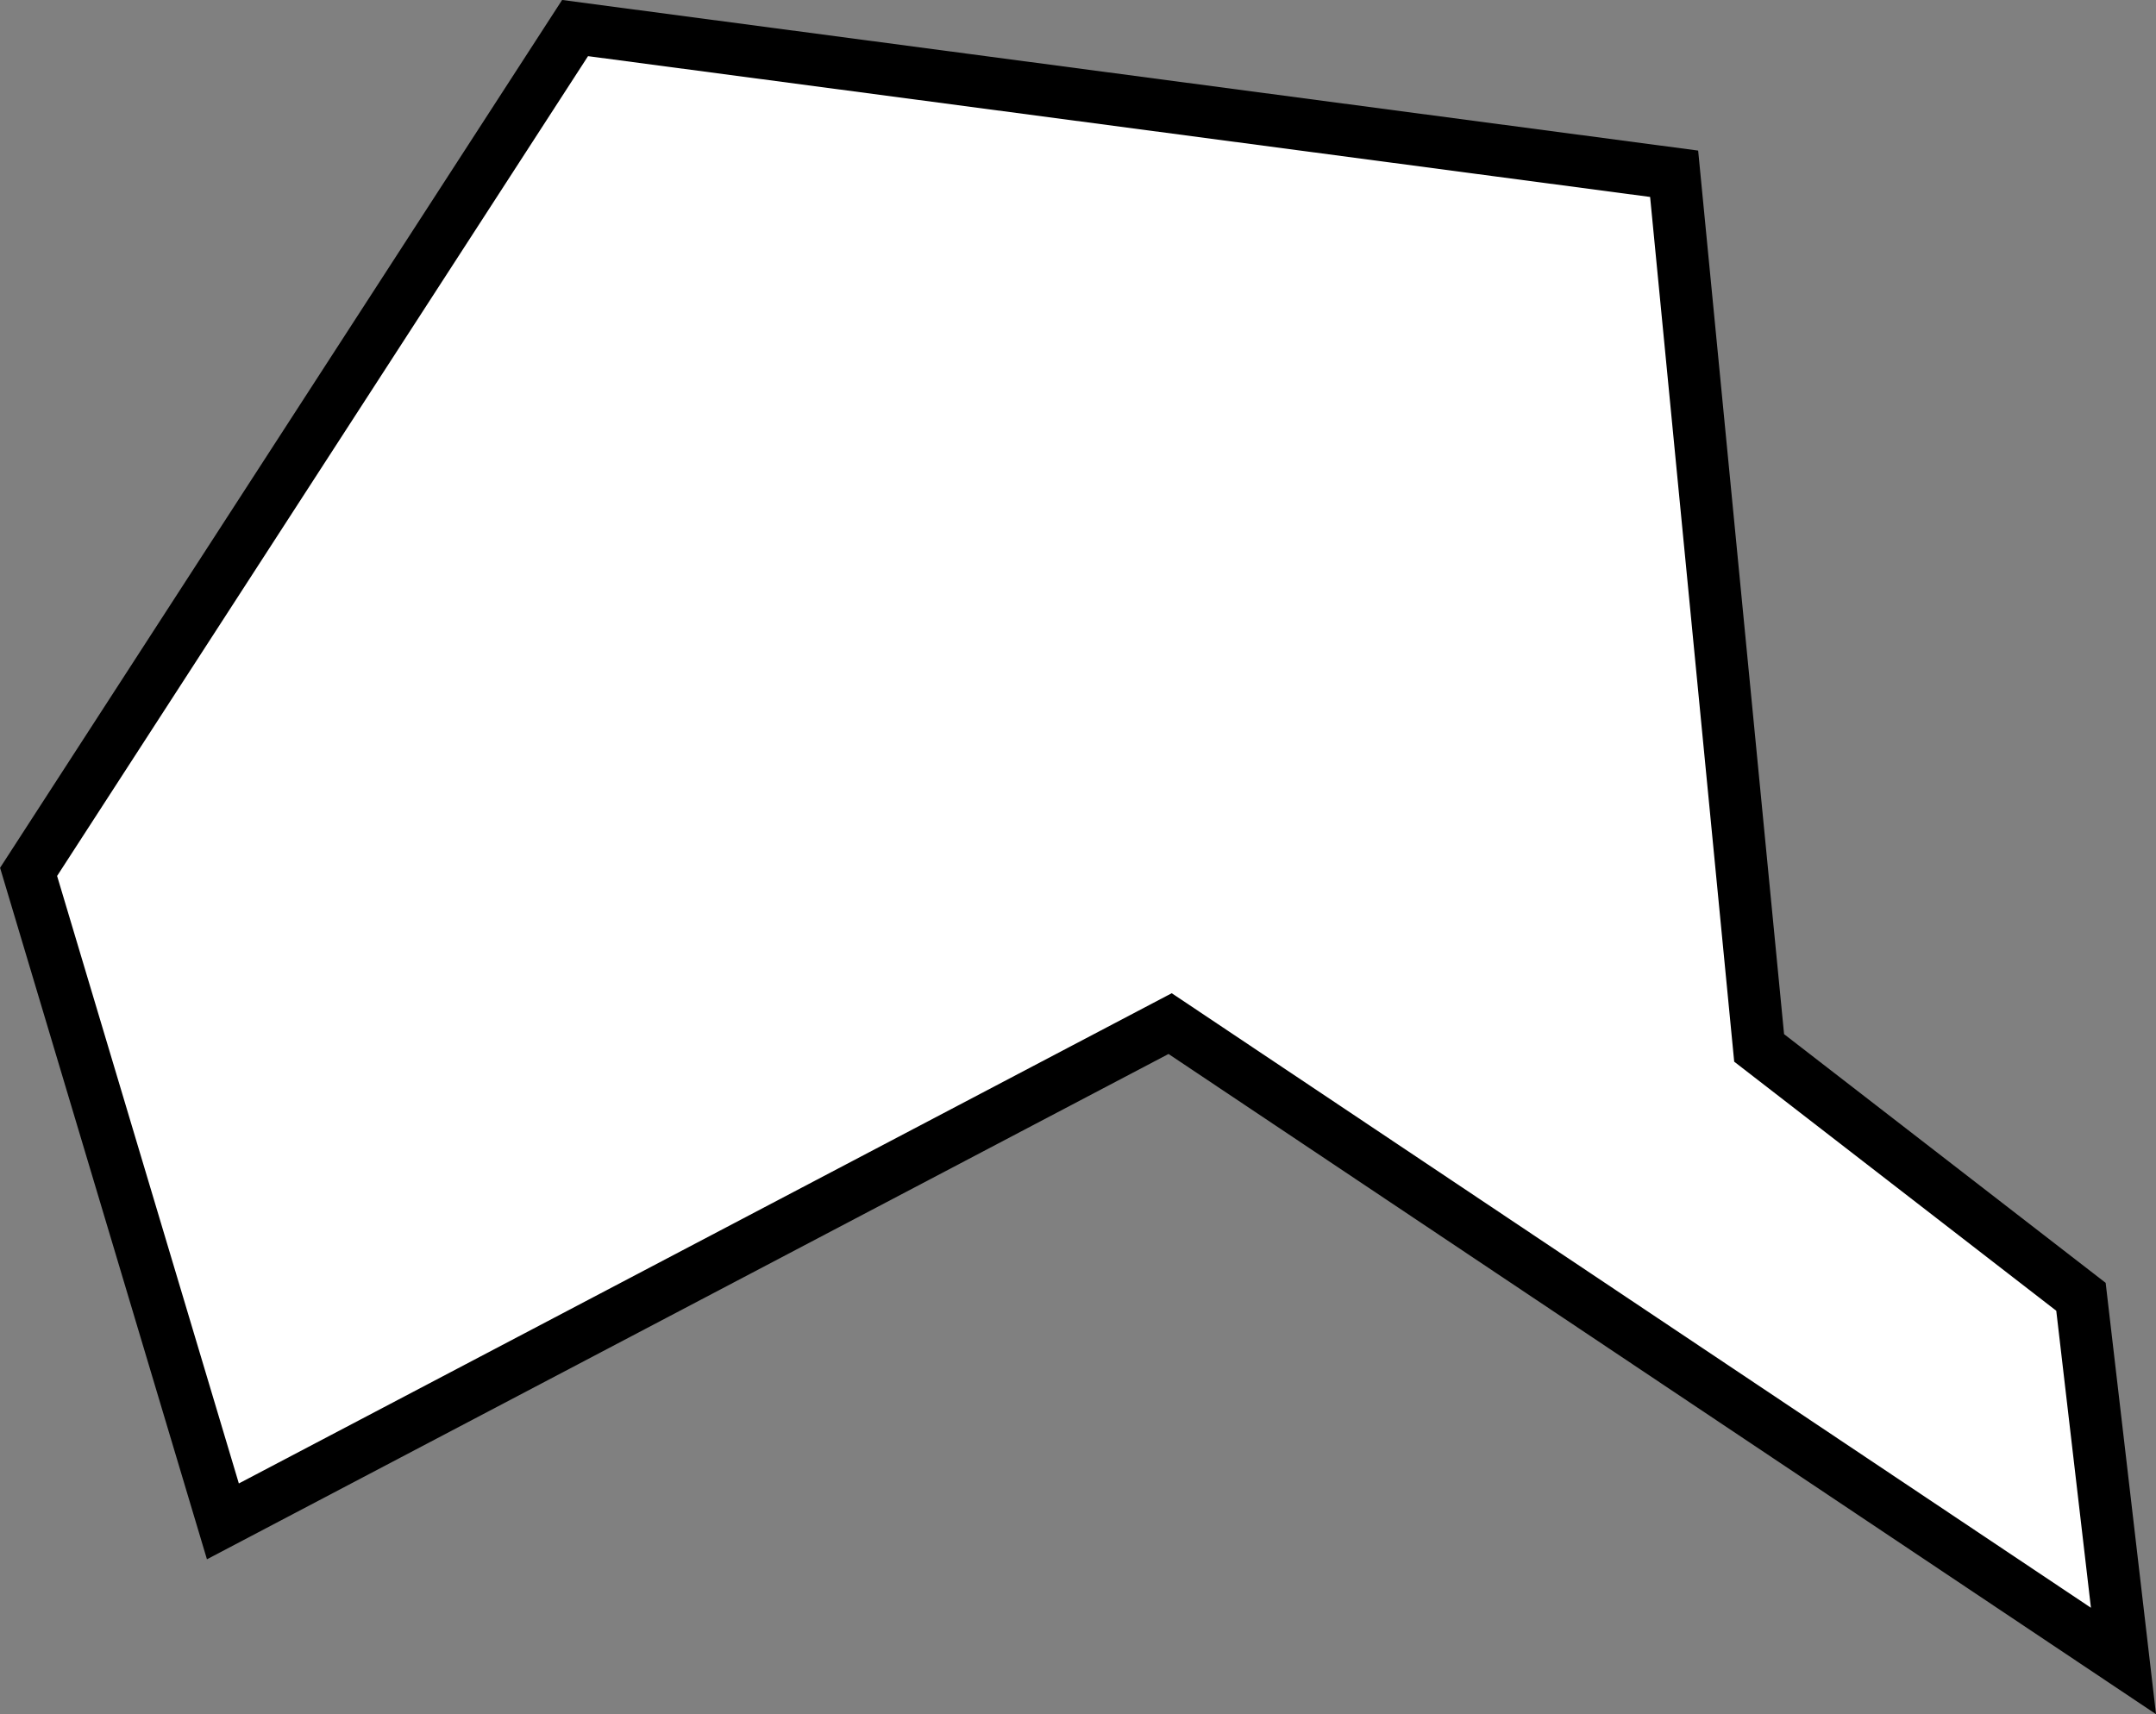 <!-- Created with Inkscape (http://www.inkscape.org/) -->
<svg id="svg4798" xmlns:rdf="http://www.w3.org/1999/02/22-rdf-syntax-ns#" xmlns="http://www.w3.org/2000/svg" height="196.72" width="247.34" version="1.1" xmlns:cc="http://creativecommons.org/ns#" xmlns:dc="http://purl.org/dc/elements/1.1/">
<rect width="100%" height="100%" fill="#808080" stroke="none"/>

<g id="layer2" transform="translate(-25.281,-196.25)">
<path id="path4808" stroke-linejoin="miter" d="M268.89,386.85,159.52,313.71,50.852,370.83,28.561,296.3,91.254,199.47,217.34,216.19l9.752,100.31,36.92,28.561z" stroke="#000" stroke-linecap="butt" stroke-width="6" fill="#FFF"/>
</g>
</svg>
